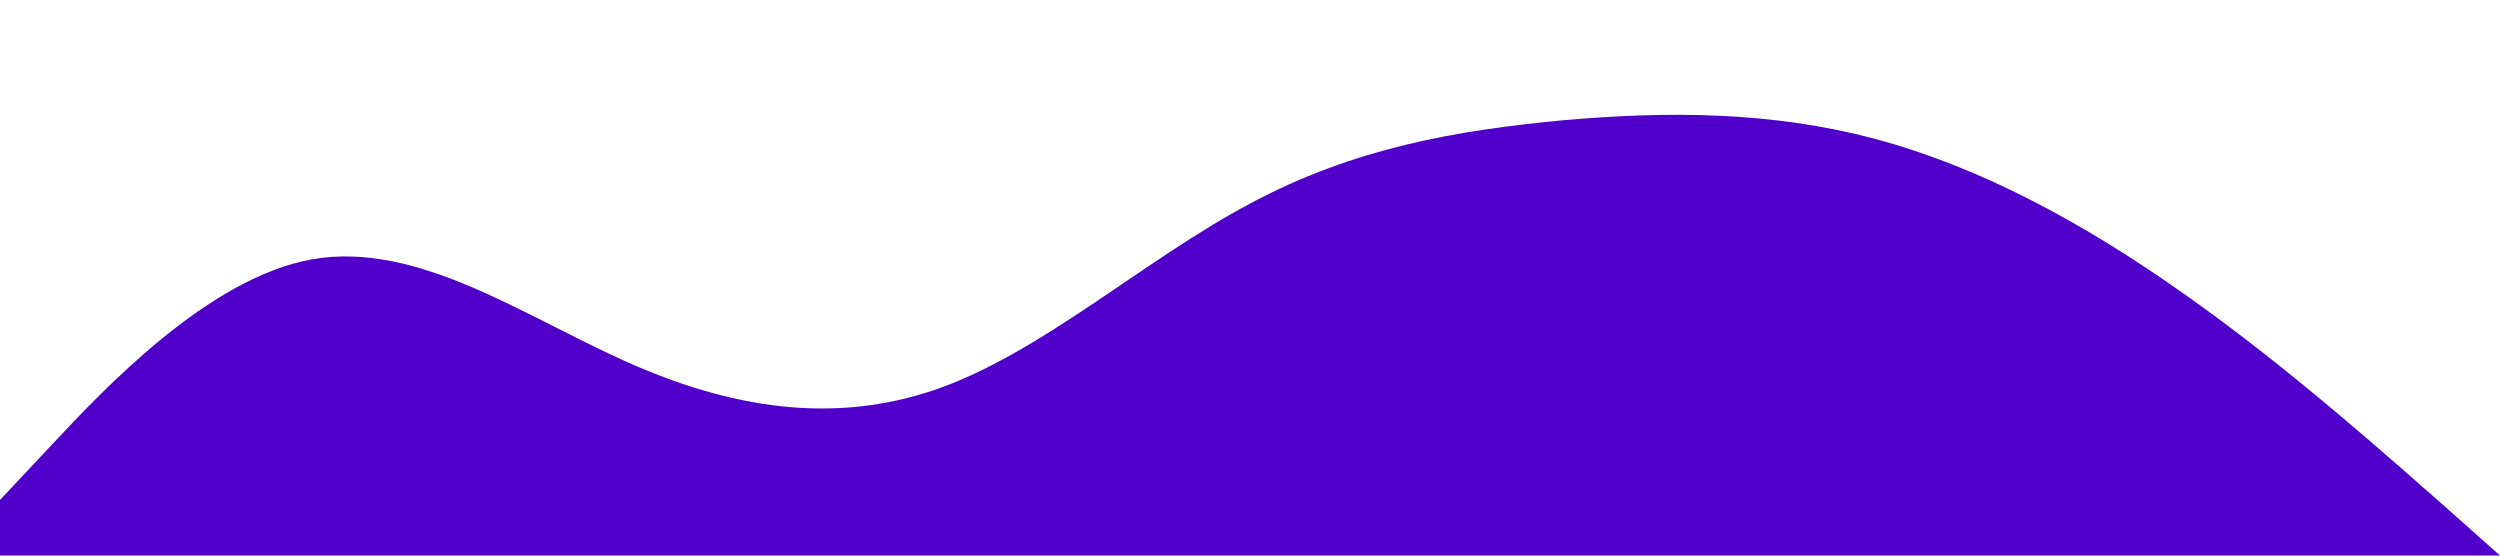 <?xml version="1.0" standalone="no"?><svg xmlns="http://www.w3.org/2000/svg" viewBox="0 0 1440 320"><path fill="#5000ca" fill-opacity="1" d="M0,288L30,256C60,224,120,160,180,149.3C240,139,300,181,360,208C420,235,480,245,540,224C600,203,660,149,720,117.3C780,85,840,75,900,69.3C960,64,1020,64,1080,80C1140,96,1200,128,1260,170.7C1320,213,1380,267,1410,293.3L1440,320L1440,320L1410,320C1380,320,1320,320,1260,320C1200,320,1140,320,1080,320C1020,320,960,320,900,320C840,320,780,320,720,320C660,320,600,320,540,320C480,320,420,320,360,320C300,320,240,320,180,320C120,320,60,320,30,320L0,320Z"></path></svg>
